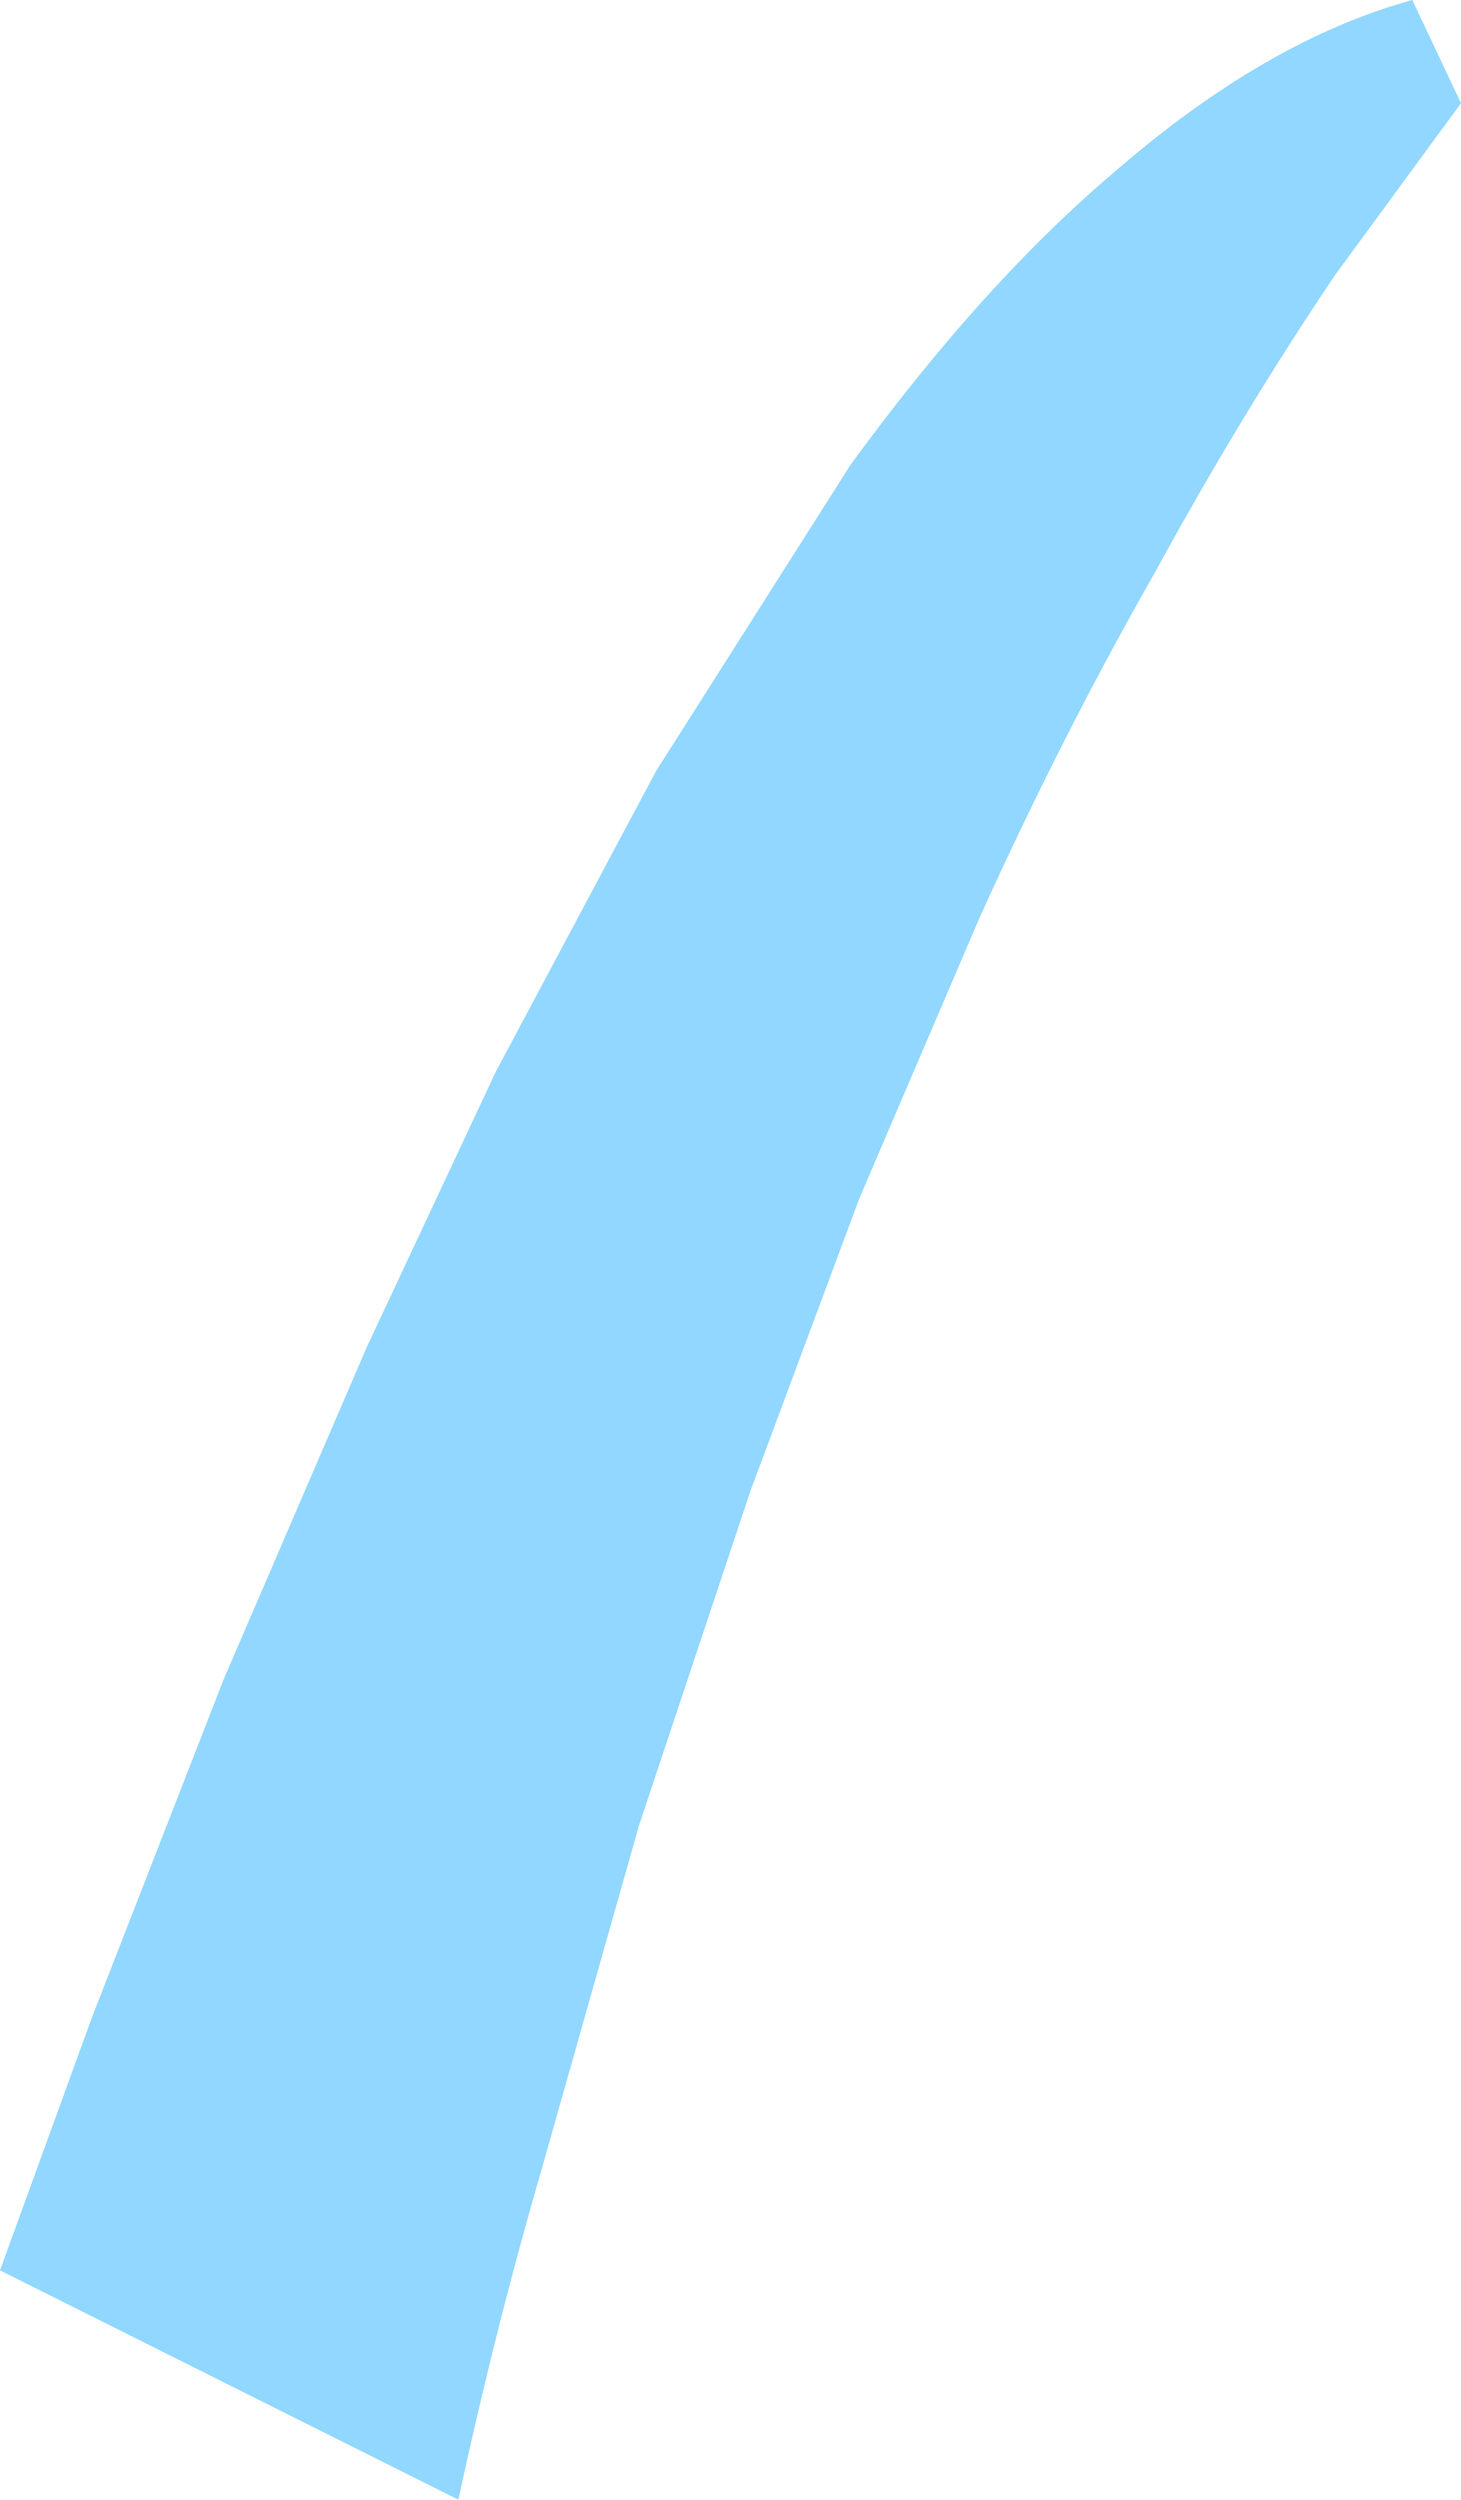<?xml version="1.0" encoding="UTF-8" standalone="no"?>
<svg xmlns:ffdec="https://www.free-decompiler.com/flash" xmlns:xlink="http://www.w3.org/1999/xlink" ffdec:objectType="shape" height="43.6px" width="25.5px" xmlns="http://www.w3.org/2000/svg">
  <g transform="matrix(1.0, 0.0, 0.0, 1.0, 1.9, 120.4)">
    <path d="M17.55 -117.4 Q20.2 -119.7 22.75 -120.4 L23.6 -118.6 21.4 -115.6 Q19.75 -113.15 18.25 -110.4 16.65 -107.6 15.2 -104.4 L13.1 -99.5 11.2 -94.4 9.25 -88.55 7.55 -82.55 Q6.75 -79.8 6.1 -76.8 L-1.9 -80.8 -0.3 -85.2 2.0 -91.1 4.5 -96.9 6.75 -101.7 9.55 -106.95 12.95 -112.3 Q15.25 -115.45 17.55 -117.4" fill="#91d7ff" fill-rule="evenodd" stroke="none"/>
  </g>
</svg>
